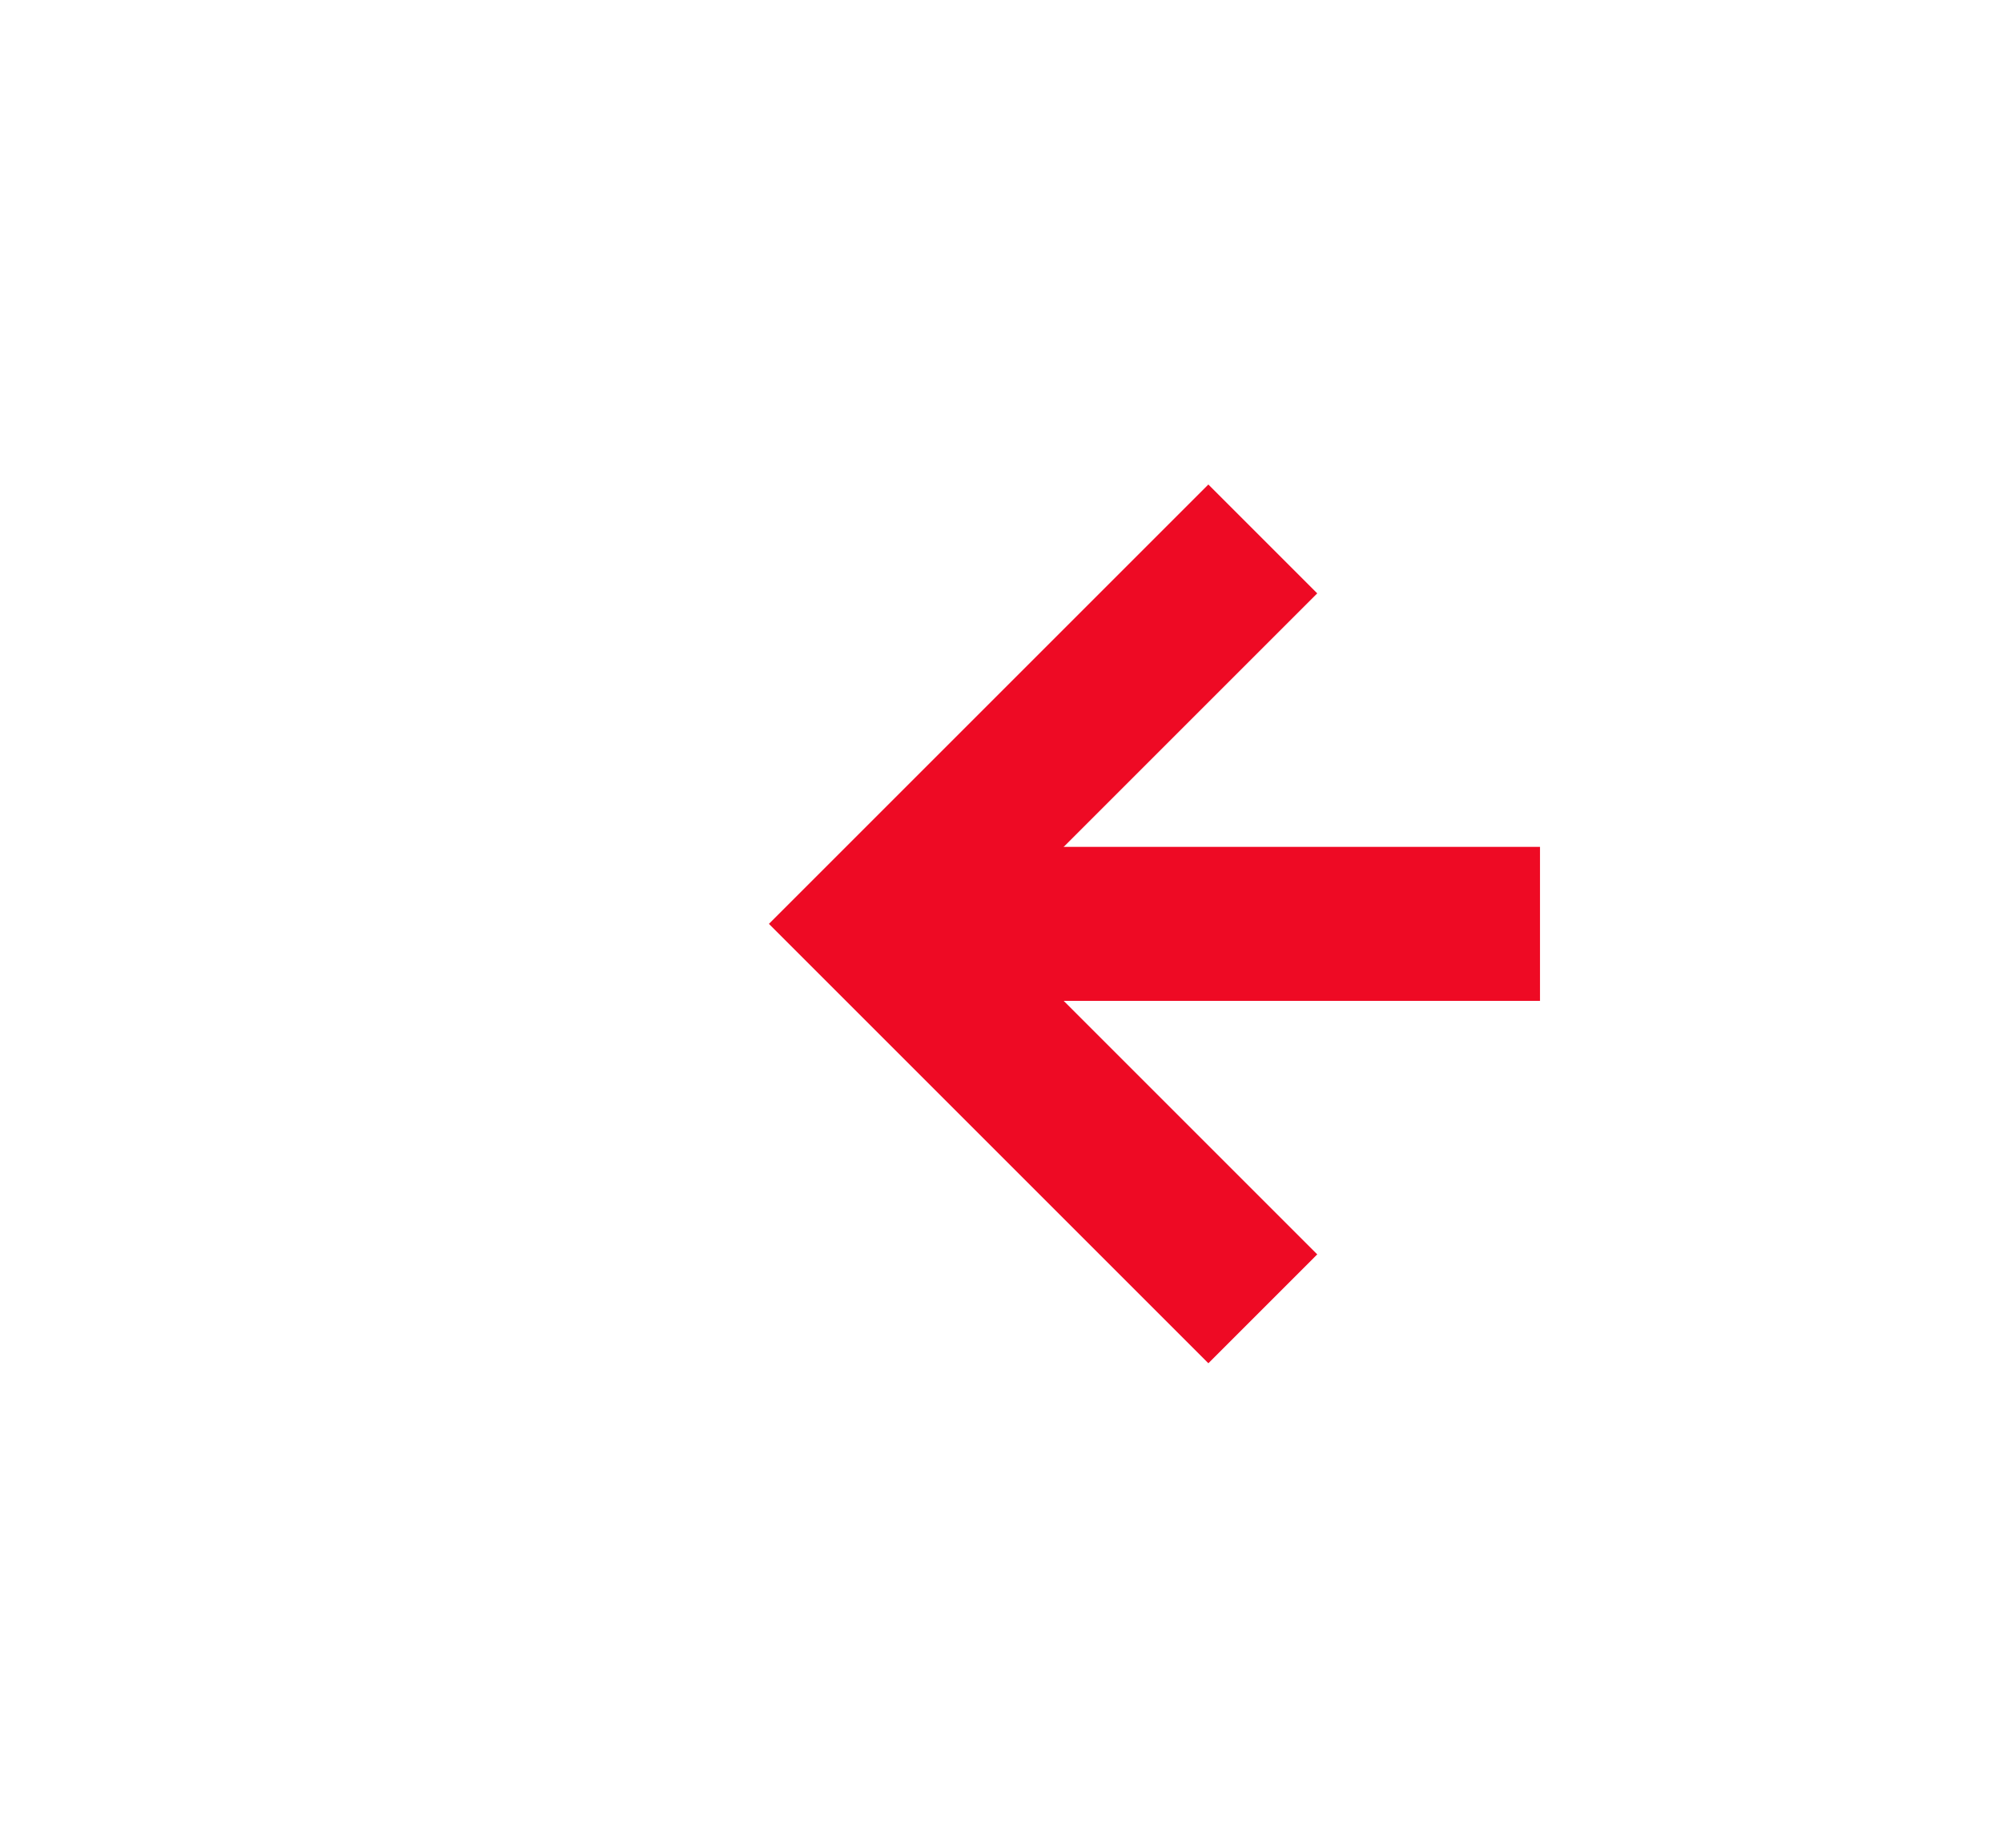 ﻿<?xml version="1.0" encoding="utf-8"?>
<svg version="1.1" xmlns:xlink="http://www.w3.org/1999/xlink" width="26px" height="24px" preserveAspectRatio="xMinYMid meet" viewBox="140 929  26 22" xmlns="http://www.w3.org/2000/svg">
  <g transform="matrix(0 -1 1 0 -787 1093 )">
    <path d="M 157.293 939.893  L 153 944.186  L 148.707 939.893  L 147.293 941.307  L 152.293 946.307  L 153 947.014  L 153.707 946.307  L 158.707 941.307  L 157.293 939.893  Z " fill-rule="nonzero" fill="#ee0a24" stroke="none" transform="matrix(-1 1.22460635382238E-16 -1.22460635382238E-16 -1 306 1884 )" />
    <path d="M 153 937  L 153 945  " stroke-width="2" stroke="#ee0a24" fill="none" transform="matrix(-1 1.22460635382238E-16 -1.22460635382238E-16 -1 306 1884 )" />
  </g>
</svg>